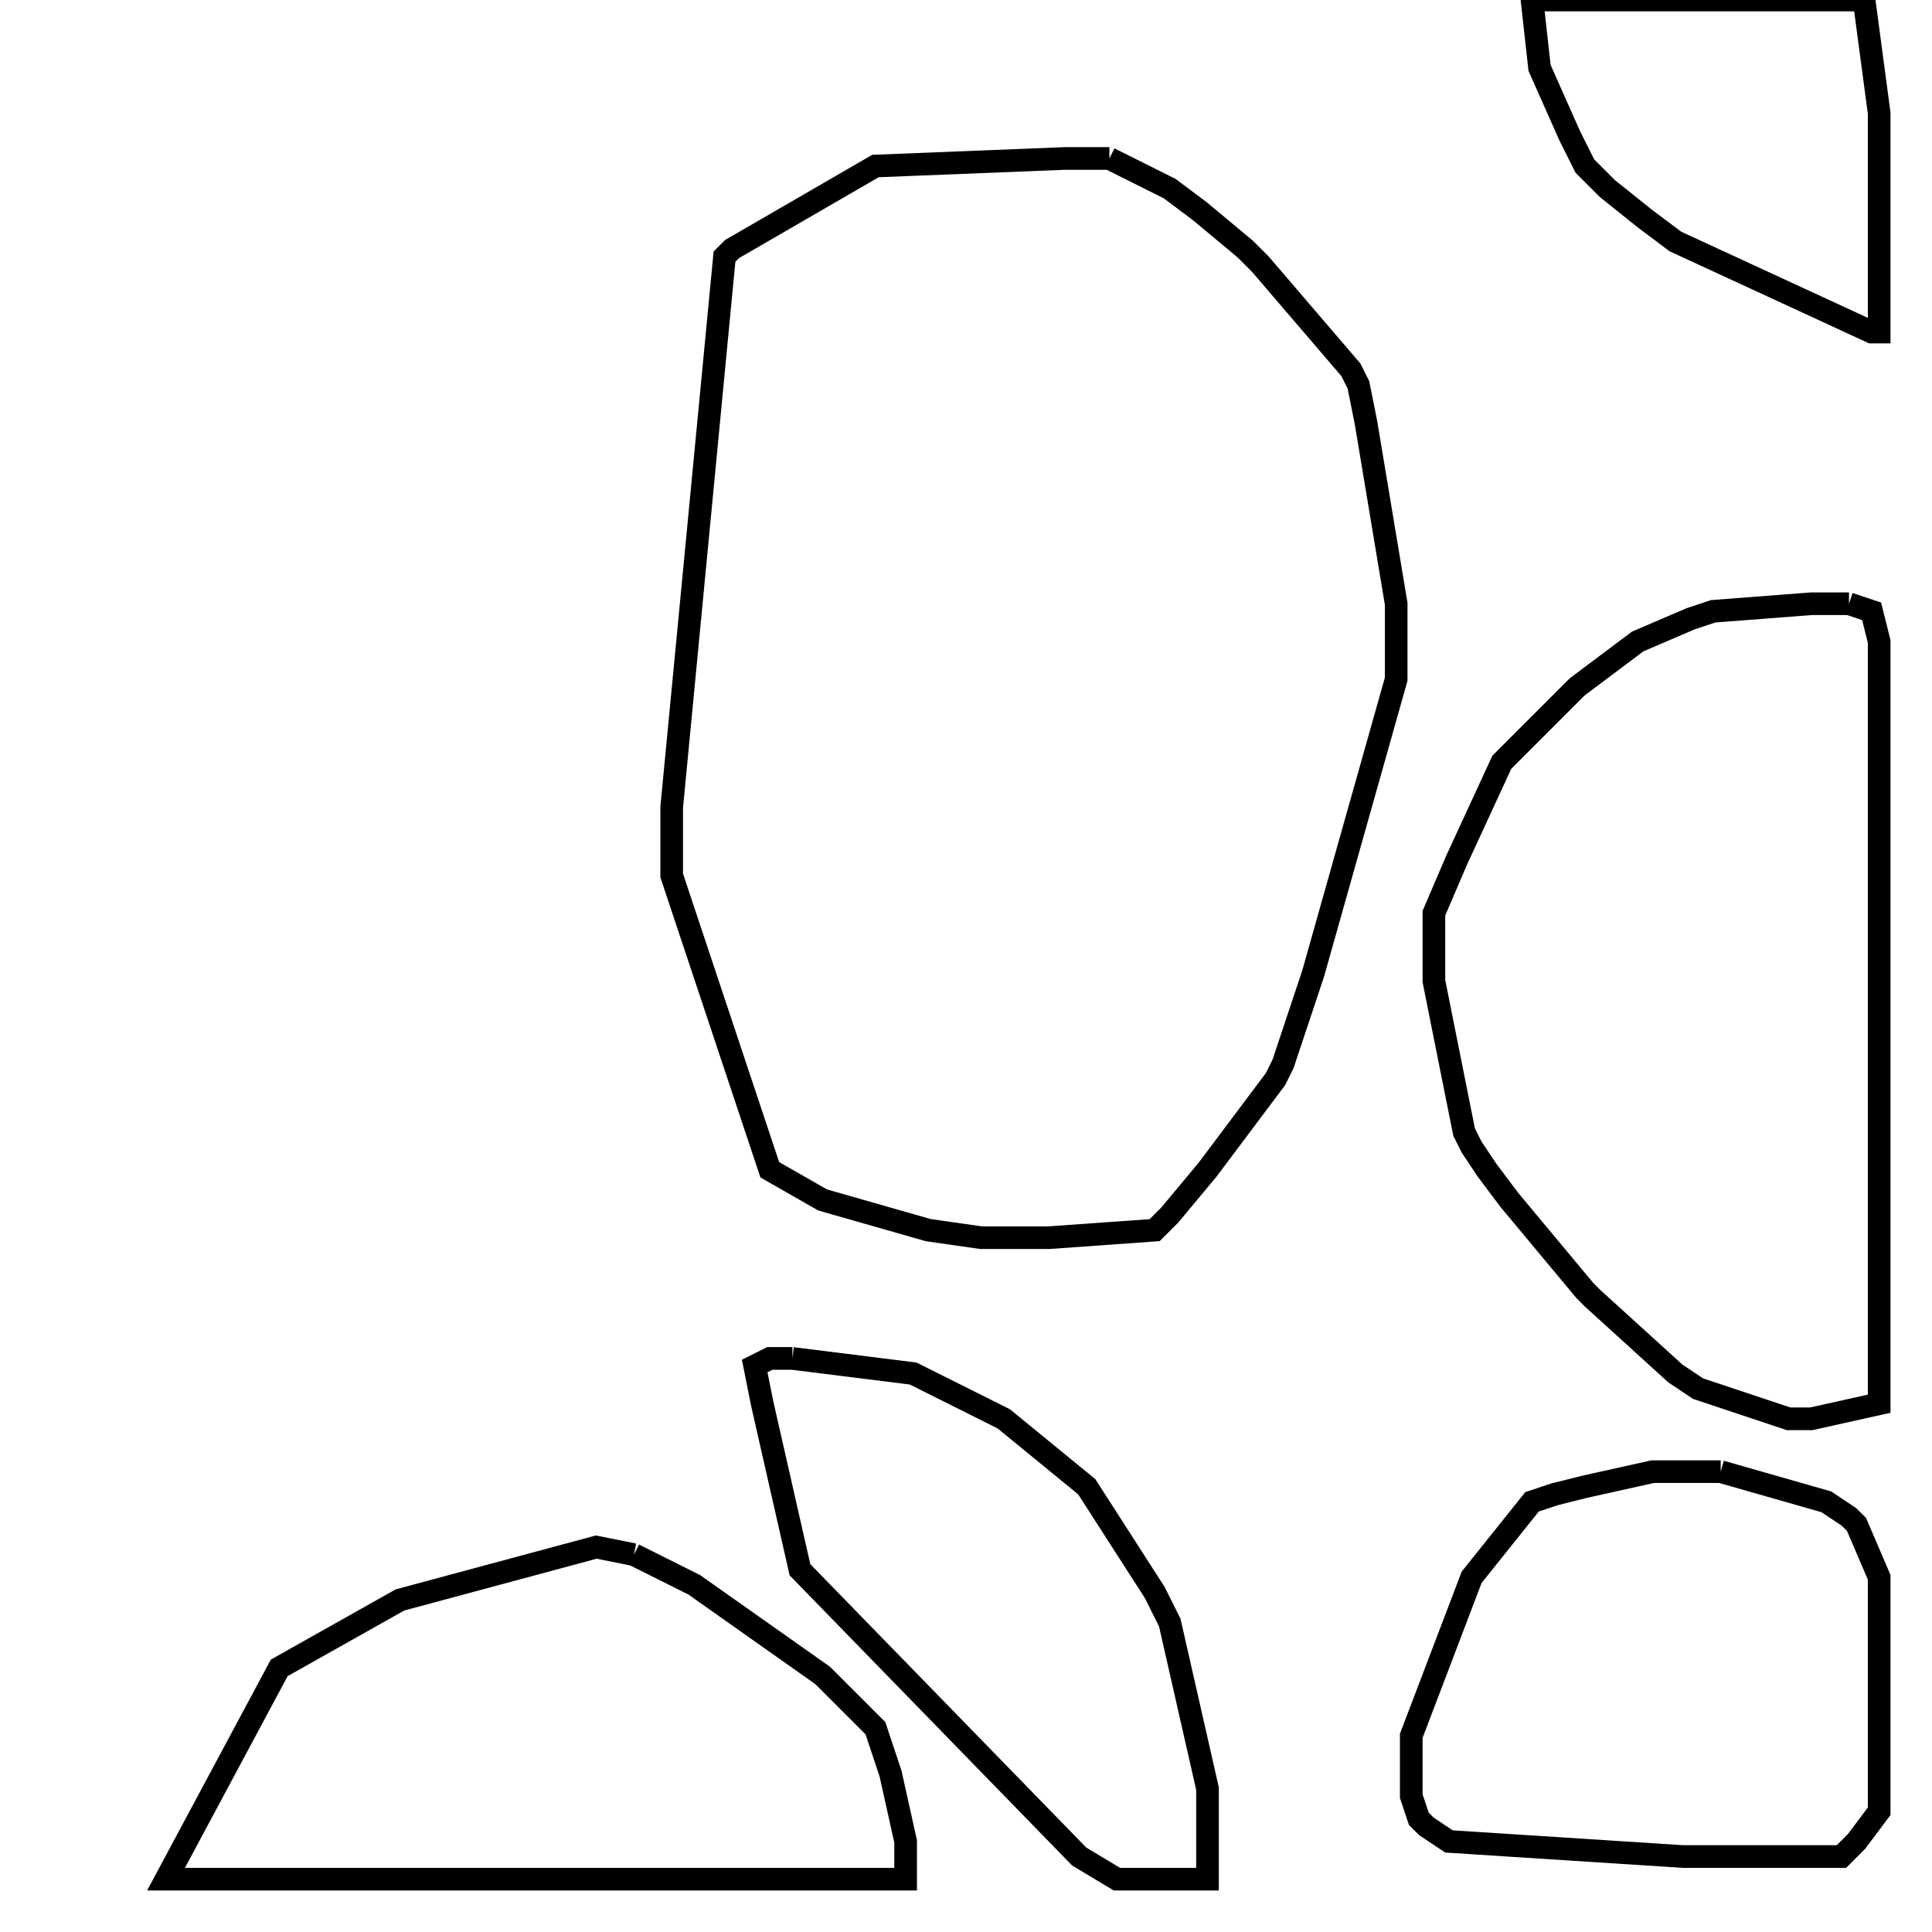 <svg width="256" height="256" xmlns="http://www.w3.org/2000/svg" fill-opacity="0" stroke="black" stroke-width="3" ><path d="M147 21 155 25 159 28 165 33 167 35 179 49 180 51 181 56 185 80 185 90 174 129 170 141 169 143 160 155 155 161 153 163 139 164 130 164 123 163 109 159 102 155 89 116 89 107 96 34 97 33 116 22 141 21 147 21 "/><path d="M245 80 248 81 249 85 249 186 240 188 237 188 225 184 222 182 211 172 210 171 200 159 197 155 195 152 194 150 190 130 190 121 193 114 199 101 209 91 217 85 224 82 227 81 240 80 245 80 "/><path d="M84 206 92 210 109 222 116 229 118 235 120 244 120 249 22 249 37 221 53 212 79 205 84 206 "/><path d="M228 195 242 199 245 201 246 202 249 209 249 240 246 244 244 246 223 246 192 244 189 242 188 241 187 238 187 230 195 209 203 199 206 198 210 197 219 195 228 195 "/><path d="M105 180 121 182 133 188 144 197 153 211 155 215 160 237 160 249 148 249 143 246 106 208 101 186 100 181 102 180 105 180 "/><path d="M247 0 249 15 249 44 248 44 222 32 218 29 213 25 210 22 208 18 204 9 203 0 247 0 "/></svg>